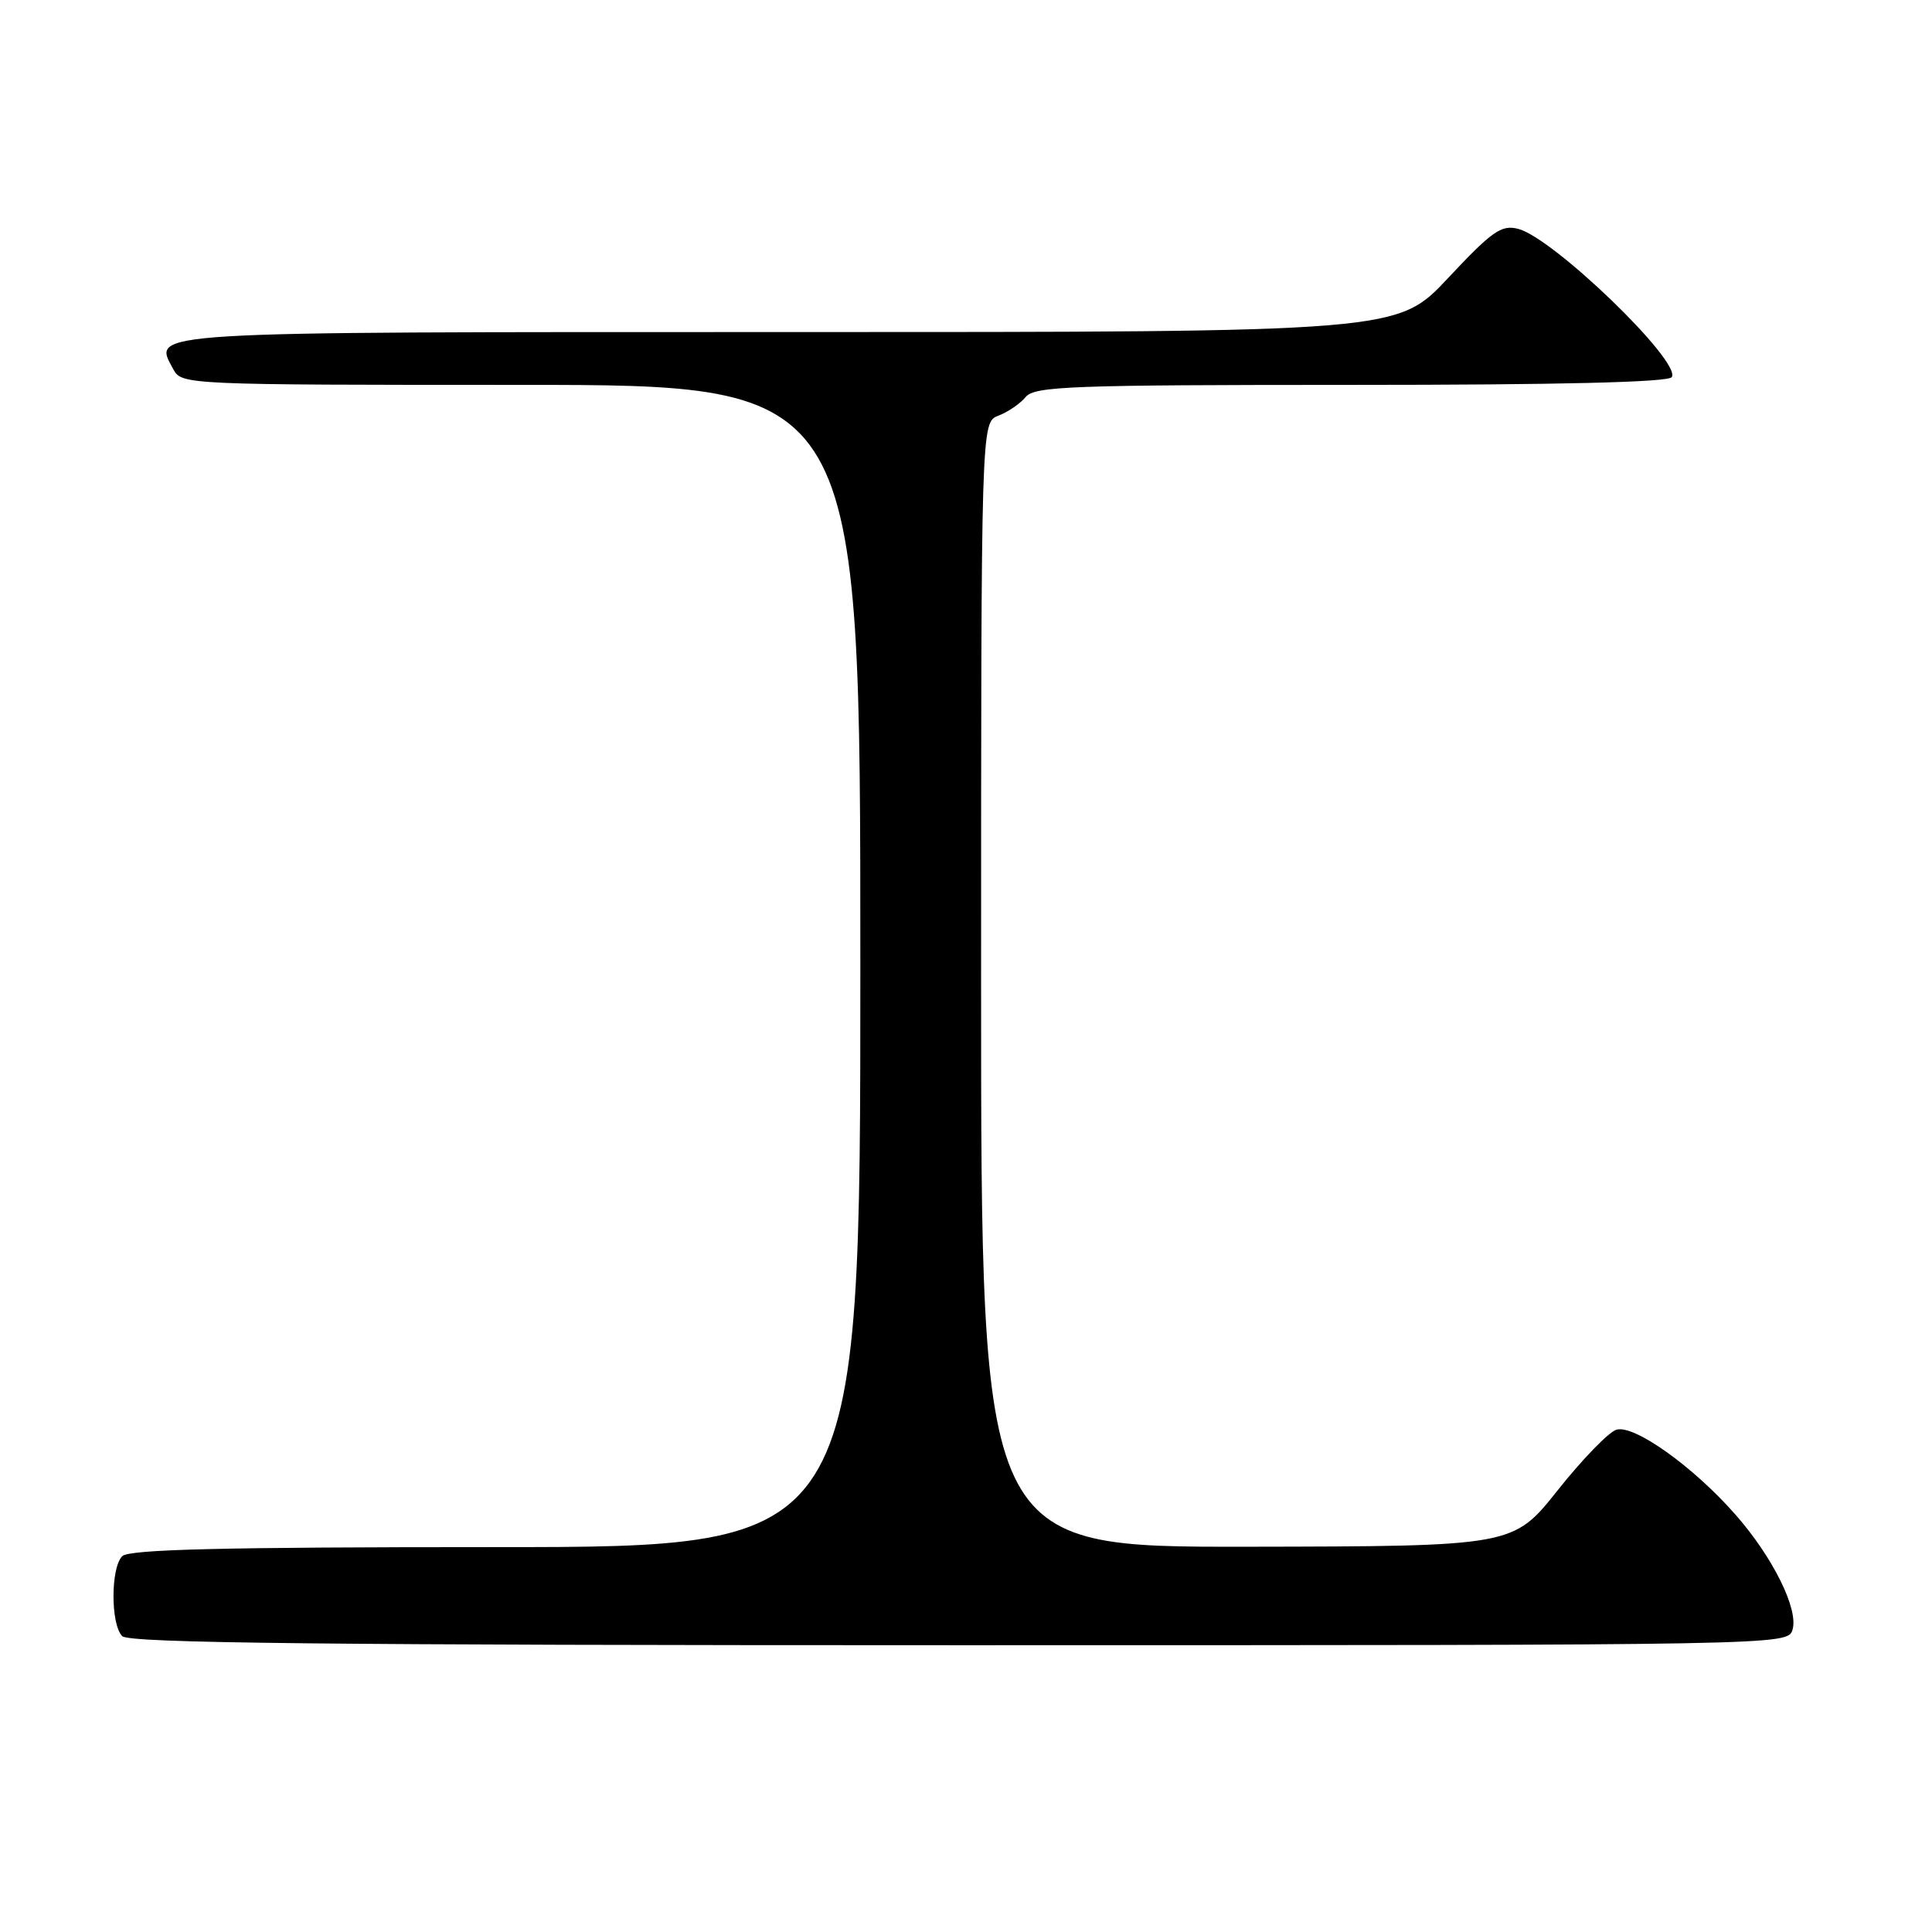 <?xml version="1.0" encoding="UTF-8" standalone="no"?>
<!DOCTYPE svg PUBLIC "-//W3C//DTD SVG 1.1//EN" "http://www.w3.org/Graphics/SVG/1.1/DTD/svg11.dtd" >
<svg xmlns="http://www.w3.org/2000/svg" xmlns:xlink="http://www.w3.org/1999/xlink" version="1.1" viewBox="0 0 256 256">
 <g >
 <path fill="currentColor"
d=" M 237.51 215.97 C 238.36 213.28 234.93 206.34 229.92 200.65 C 224.32 194.29 216.48 188.71 214.17 189.45 C 213.14 189.77 209.65 193.38 206.40 197.47 C 200.50 204.89 200.50 204.89 165.25 204.95 C 130.00 205.00 130.00 205.00 130.00 130.48 C 130.00 55.95 130.00 55.95 132.29 55.08 C 133.55 54.60 135.18 53.49 135.91 52.60 C 137.10 51.18 141.90 51.00 179.06 51.00 C 206.67 51.00 221.10 50.65 221.52 49.97 C 222.80 47.90 205.79 31.49 201.15 30.32 C 198.93 29.76 197.71 30.62 191.88 36.84 C 185.18 44.00 185.18 44.00 104.71 44.00 C 17.98 44.00 20.25 43.86 22.97 48.94 C 24.06 50.97 24.63 51.00 69.04 51.00 C 114.00 51.00 114.00 51.00 114.00 128.00 C 114.00 205.00 114.00 205.00 65.70 205.00 C 29.47 205.00 17.10 205.30 16.20 206.20 C 14.65 207.75 14.65 215.25 16.20 216.80 C 17.12 217.72 43.12 218.00 127.13 218.00 C 236.48 218.00 236.87 217.99 237.51 215.97 Z "/>
</g>
</svg>